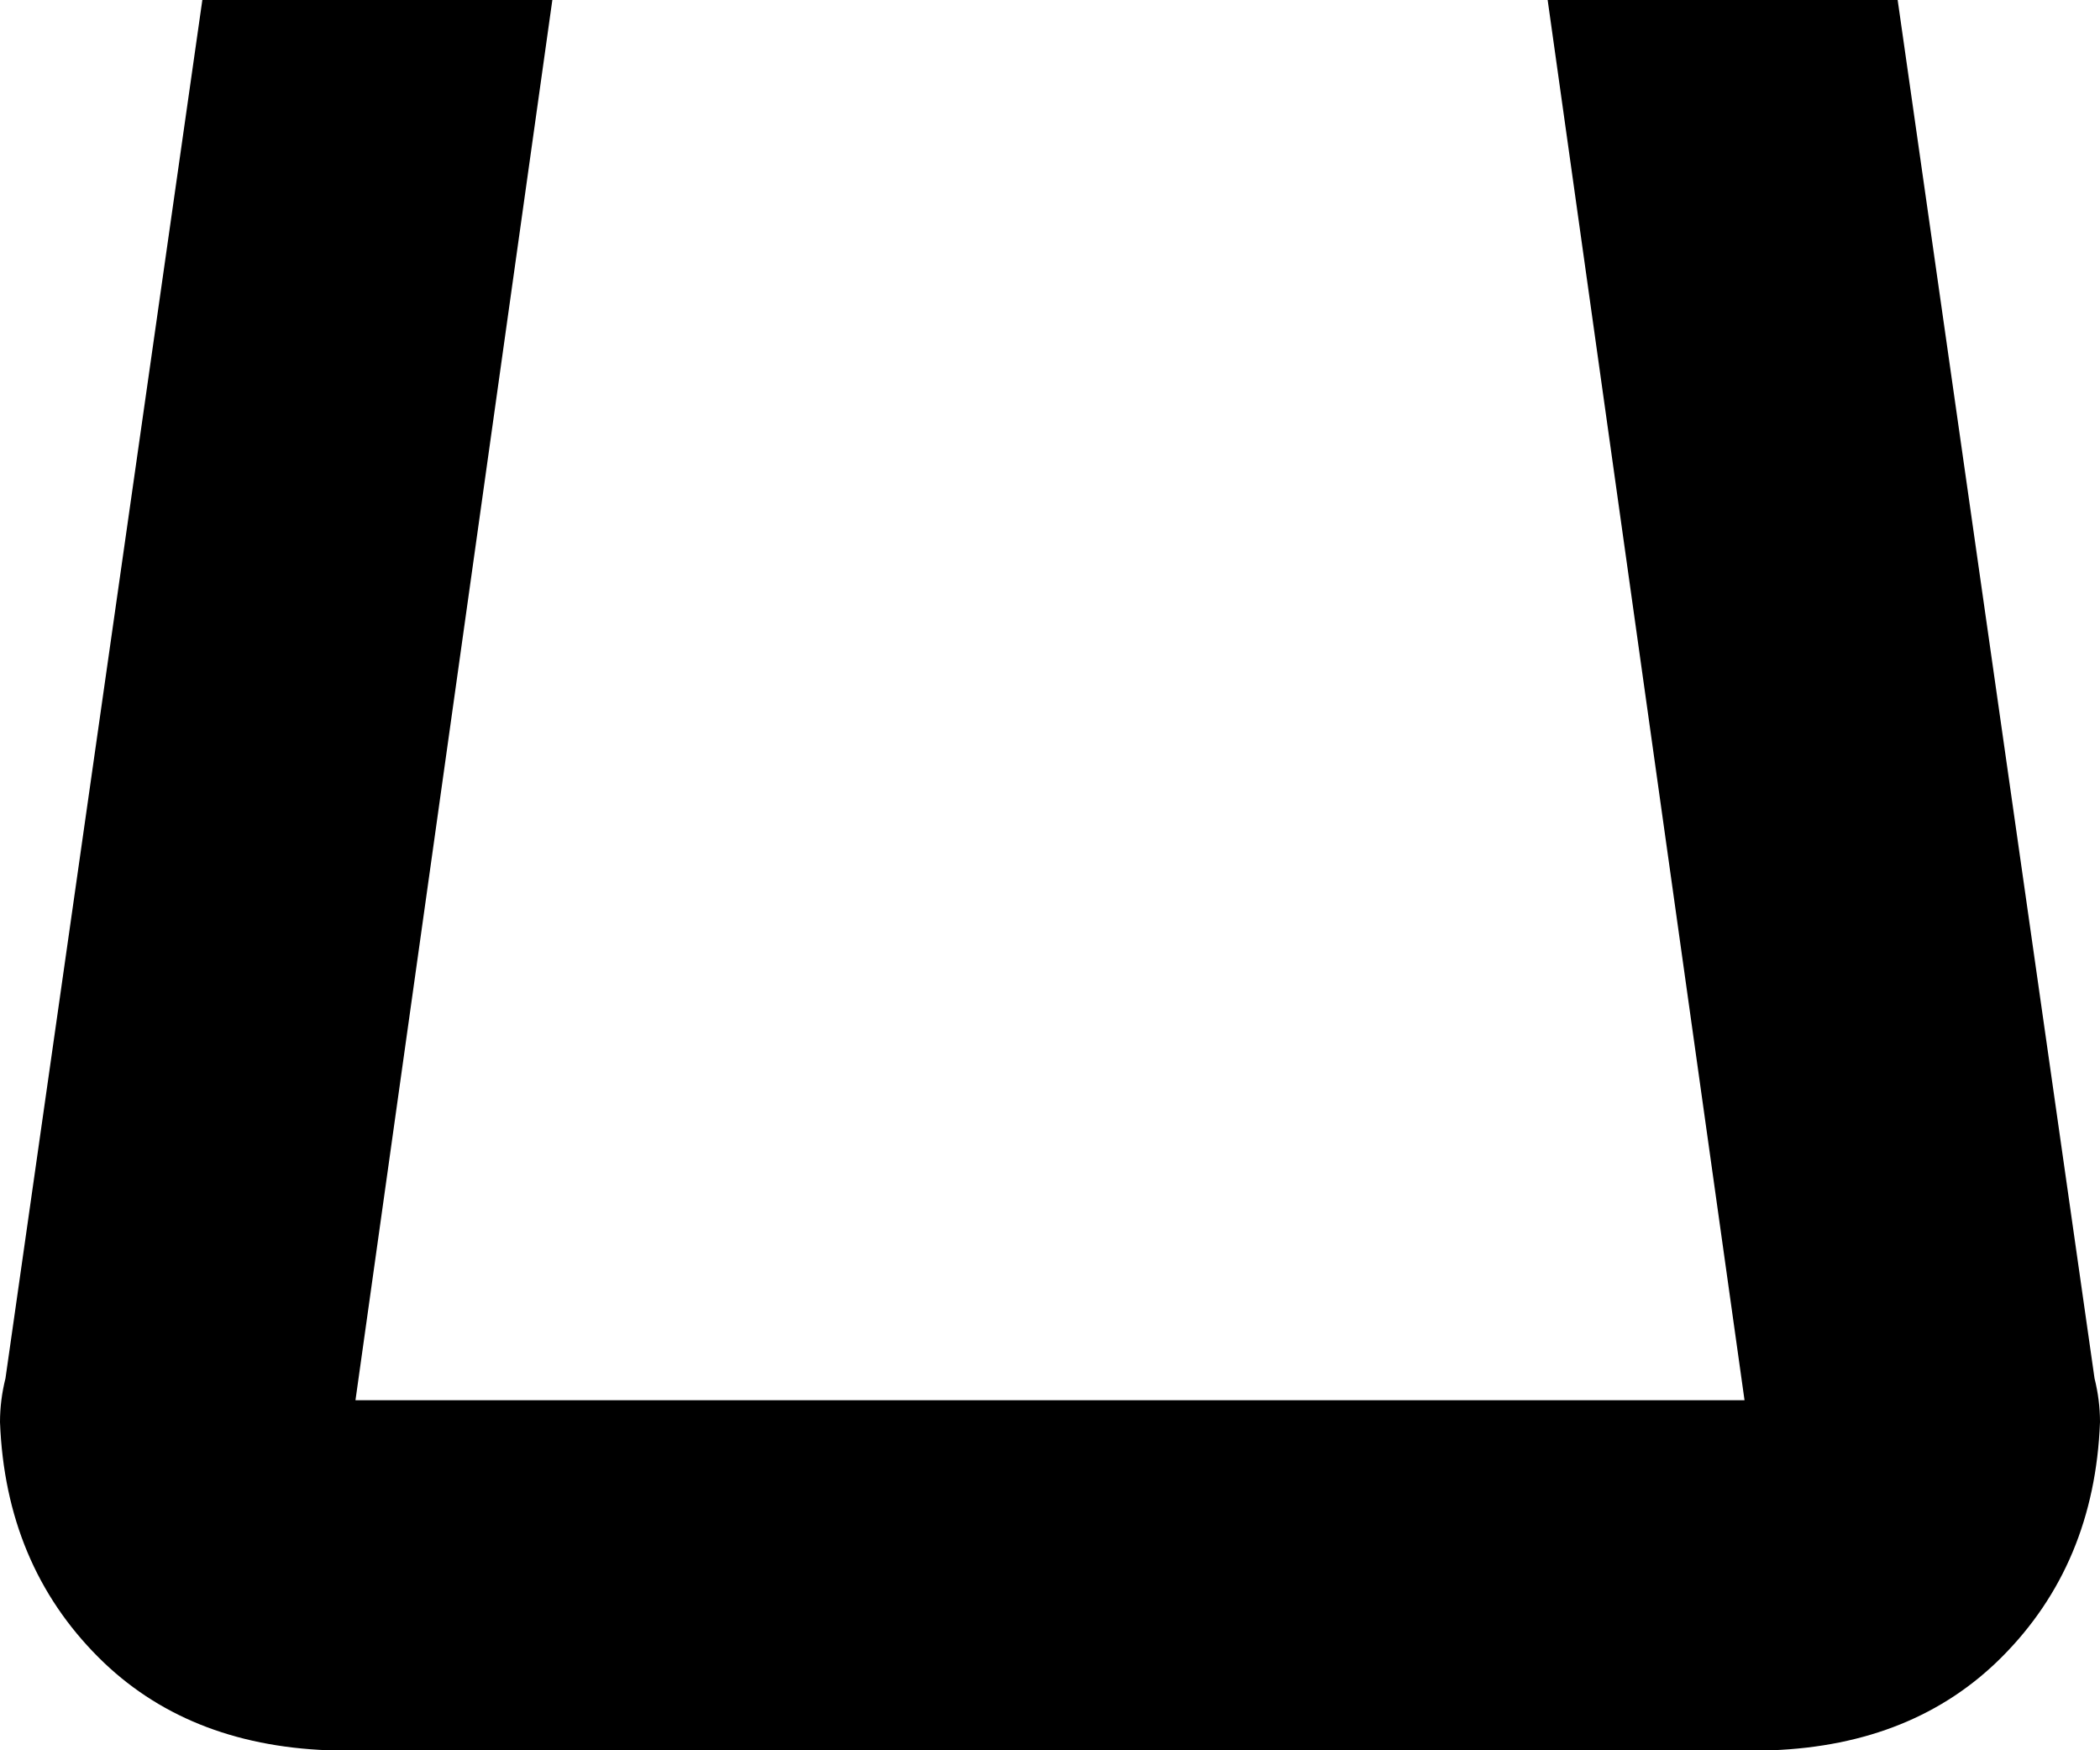 <svg xmlns="http://www.w3.org/2000/svg" viewBox="0 0 384 320">
    <path d="M 37 0 L 1 252 Q 0 256 0 260 Q 1 286 18 303 Q 34 319 60 320 L 324 320 Q 350 319 366 303 Q 383 286 384 260 Q 384 256 383 252 L 347 0 L 283 0 L 319 256 L 65 256 L 101 0 L 37 0 L 37 0 Z"/>
</svg>
